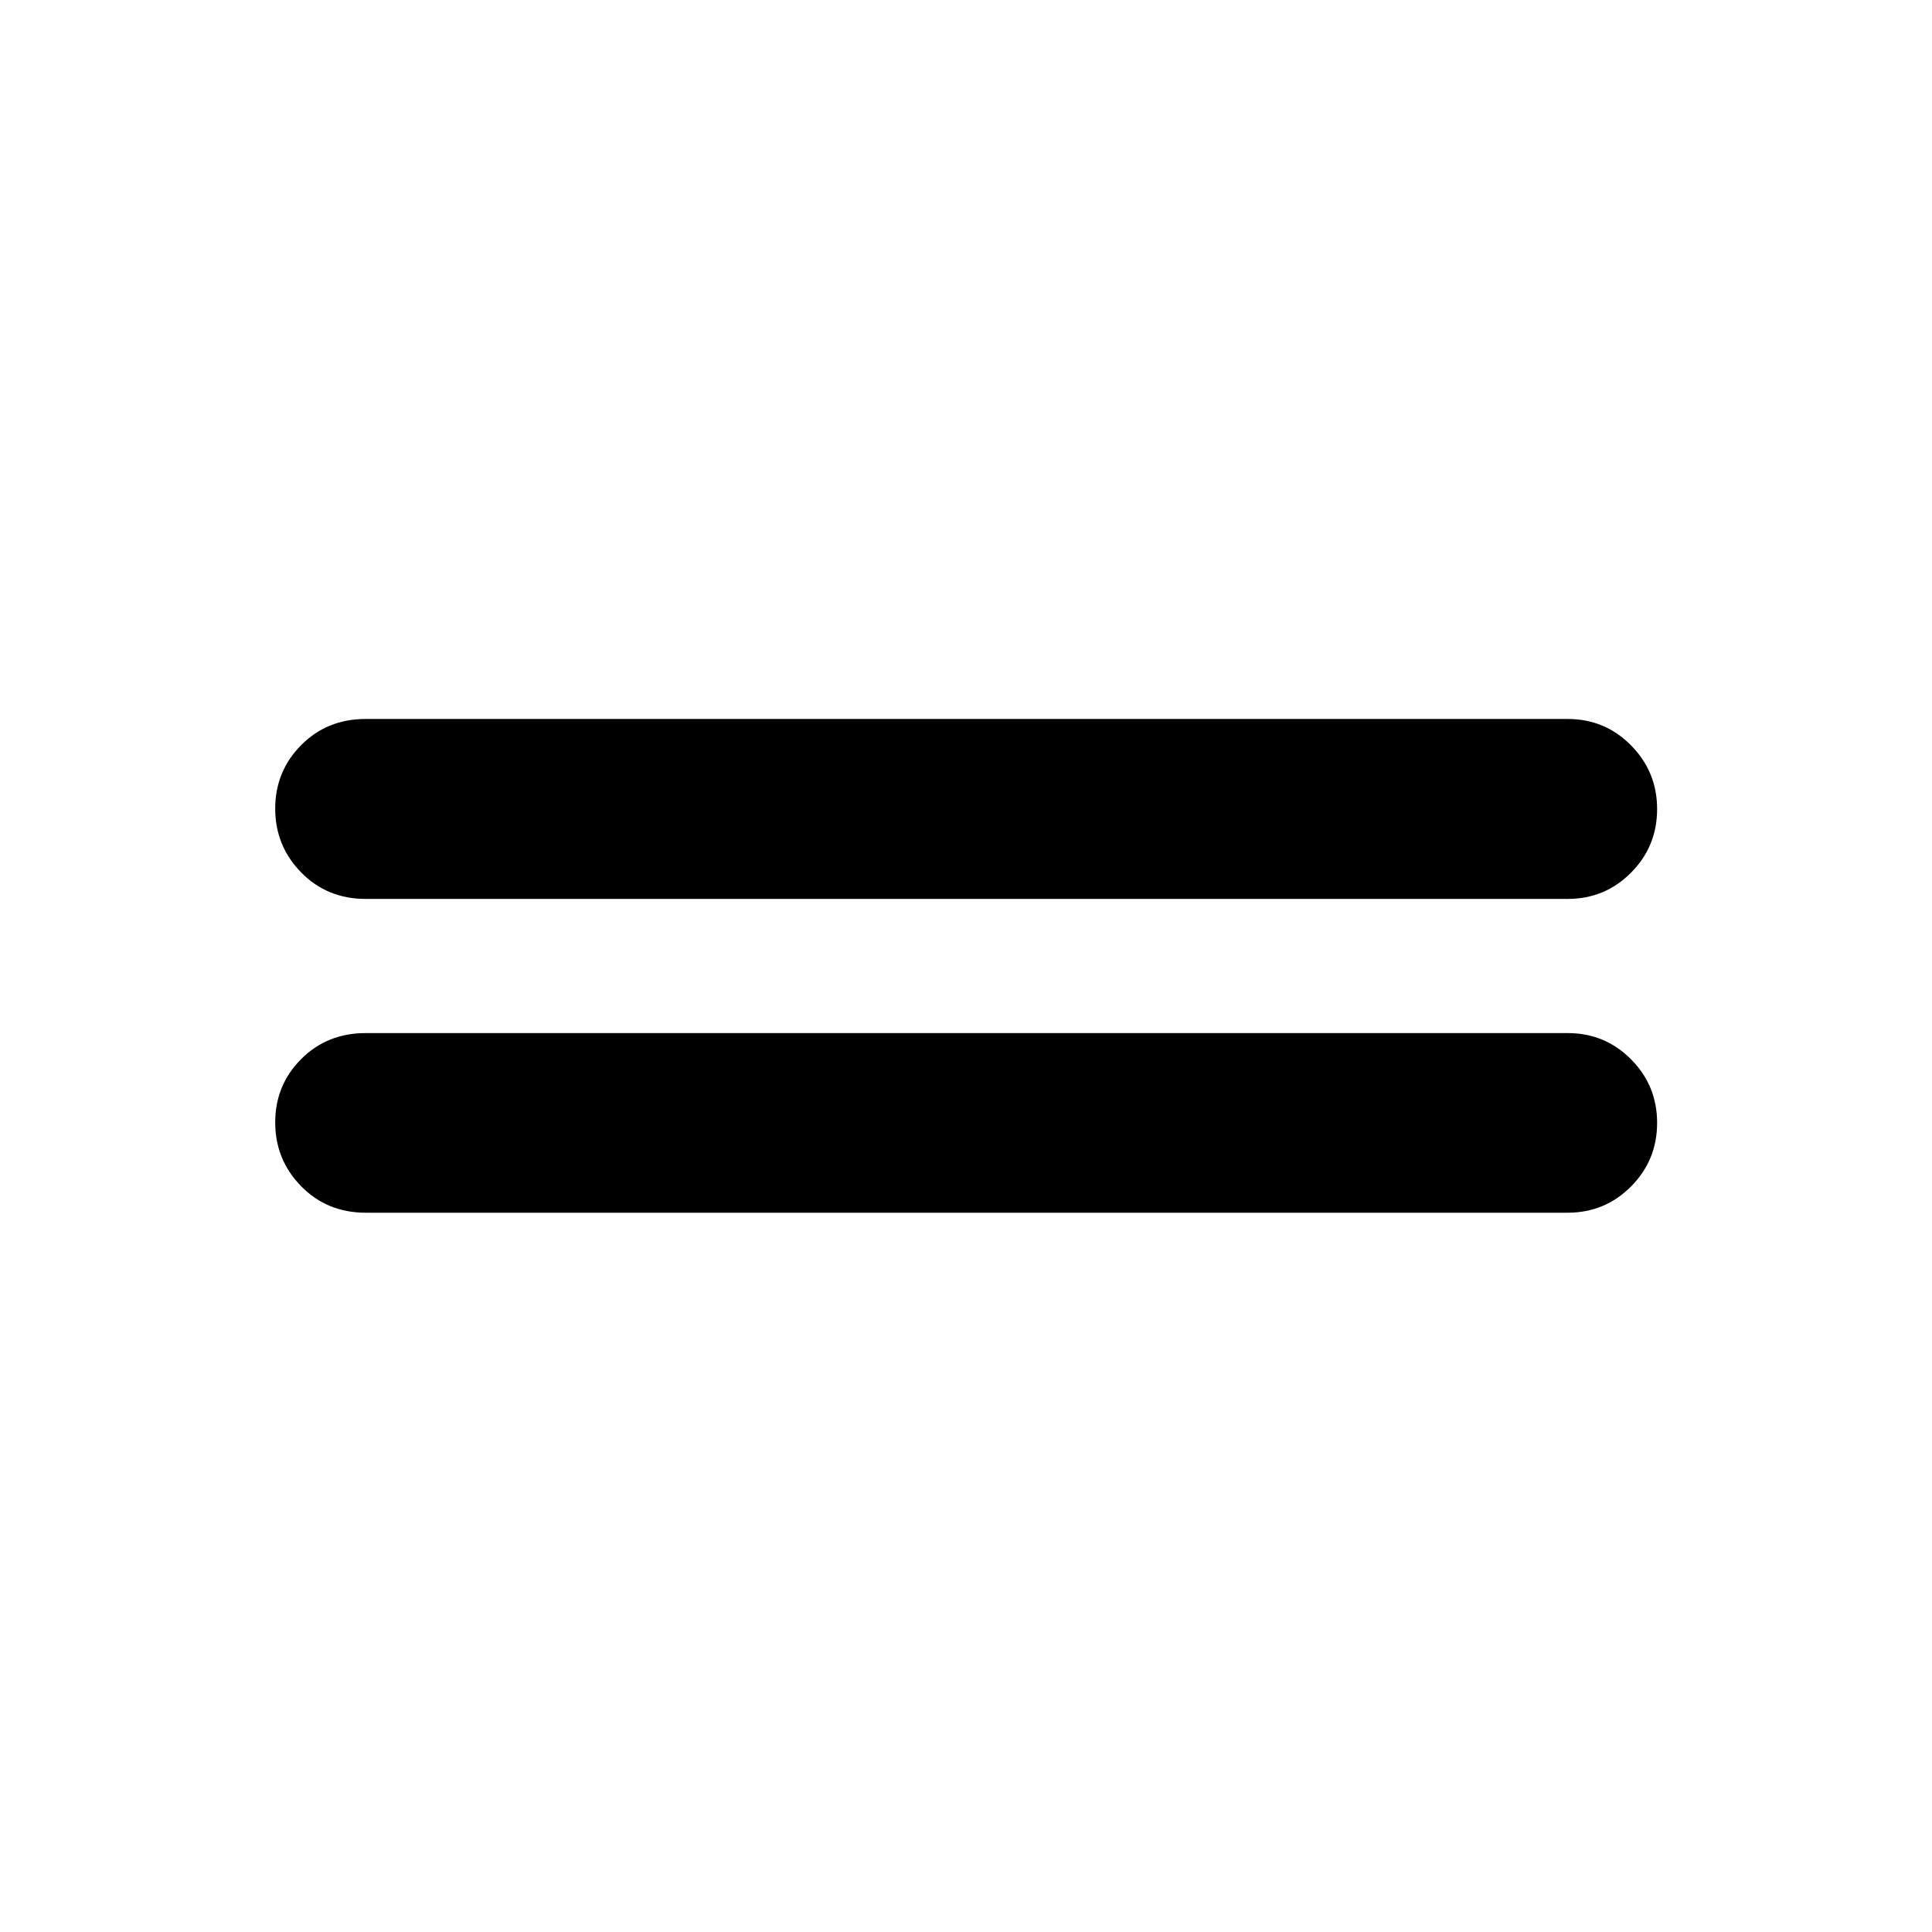 <svg xmlns="http://www.w3.org/2000/svg" height="40" viewBox="0 -960 960 960" width="40"><path d="M181.72-357.41q-19.19 0-32.08-13.16-12.89-13.16-12.89-31.71 0-18.54 12.89-31.46 12.89-12.93 32.08-12.93h597.23q18.54 0 31.5 13.04t12.96 31.59q0 18.54-12.96 31.59-12.96 13.04-31.5 13.04H181.72Zm0-155.92q-19.19 0-32.08-13.17-12.89-13.16-12.89-31.7 0-18.55 12.89-31.55t32.08-13h597.23q18.54 0 31.5 13.12t12.96 31.66q0 18.54-12.96 31.59t-31.5 13.05H181.72Z"/></svg>